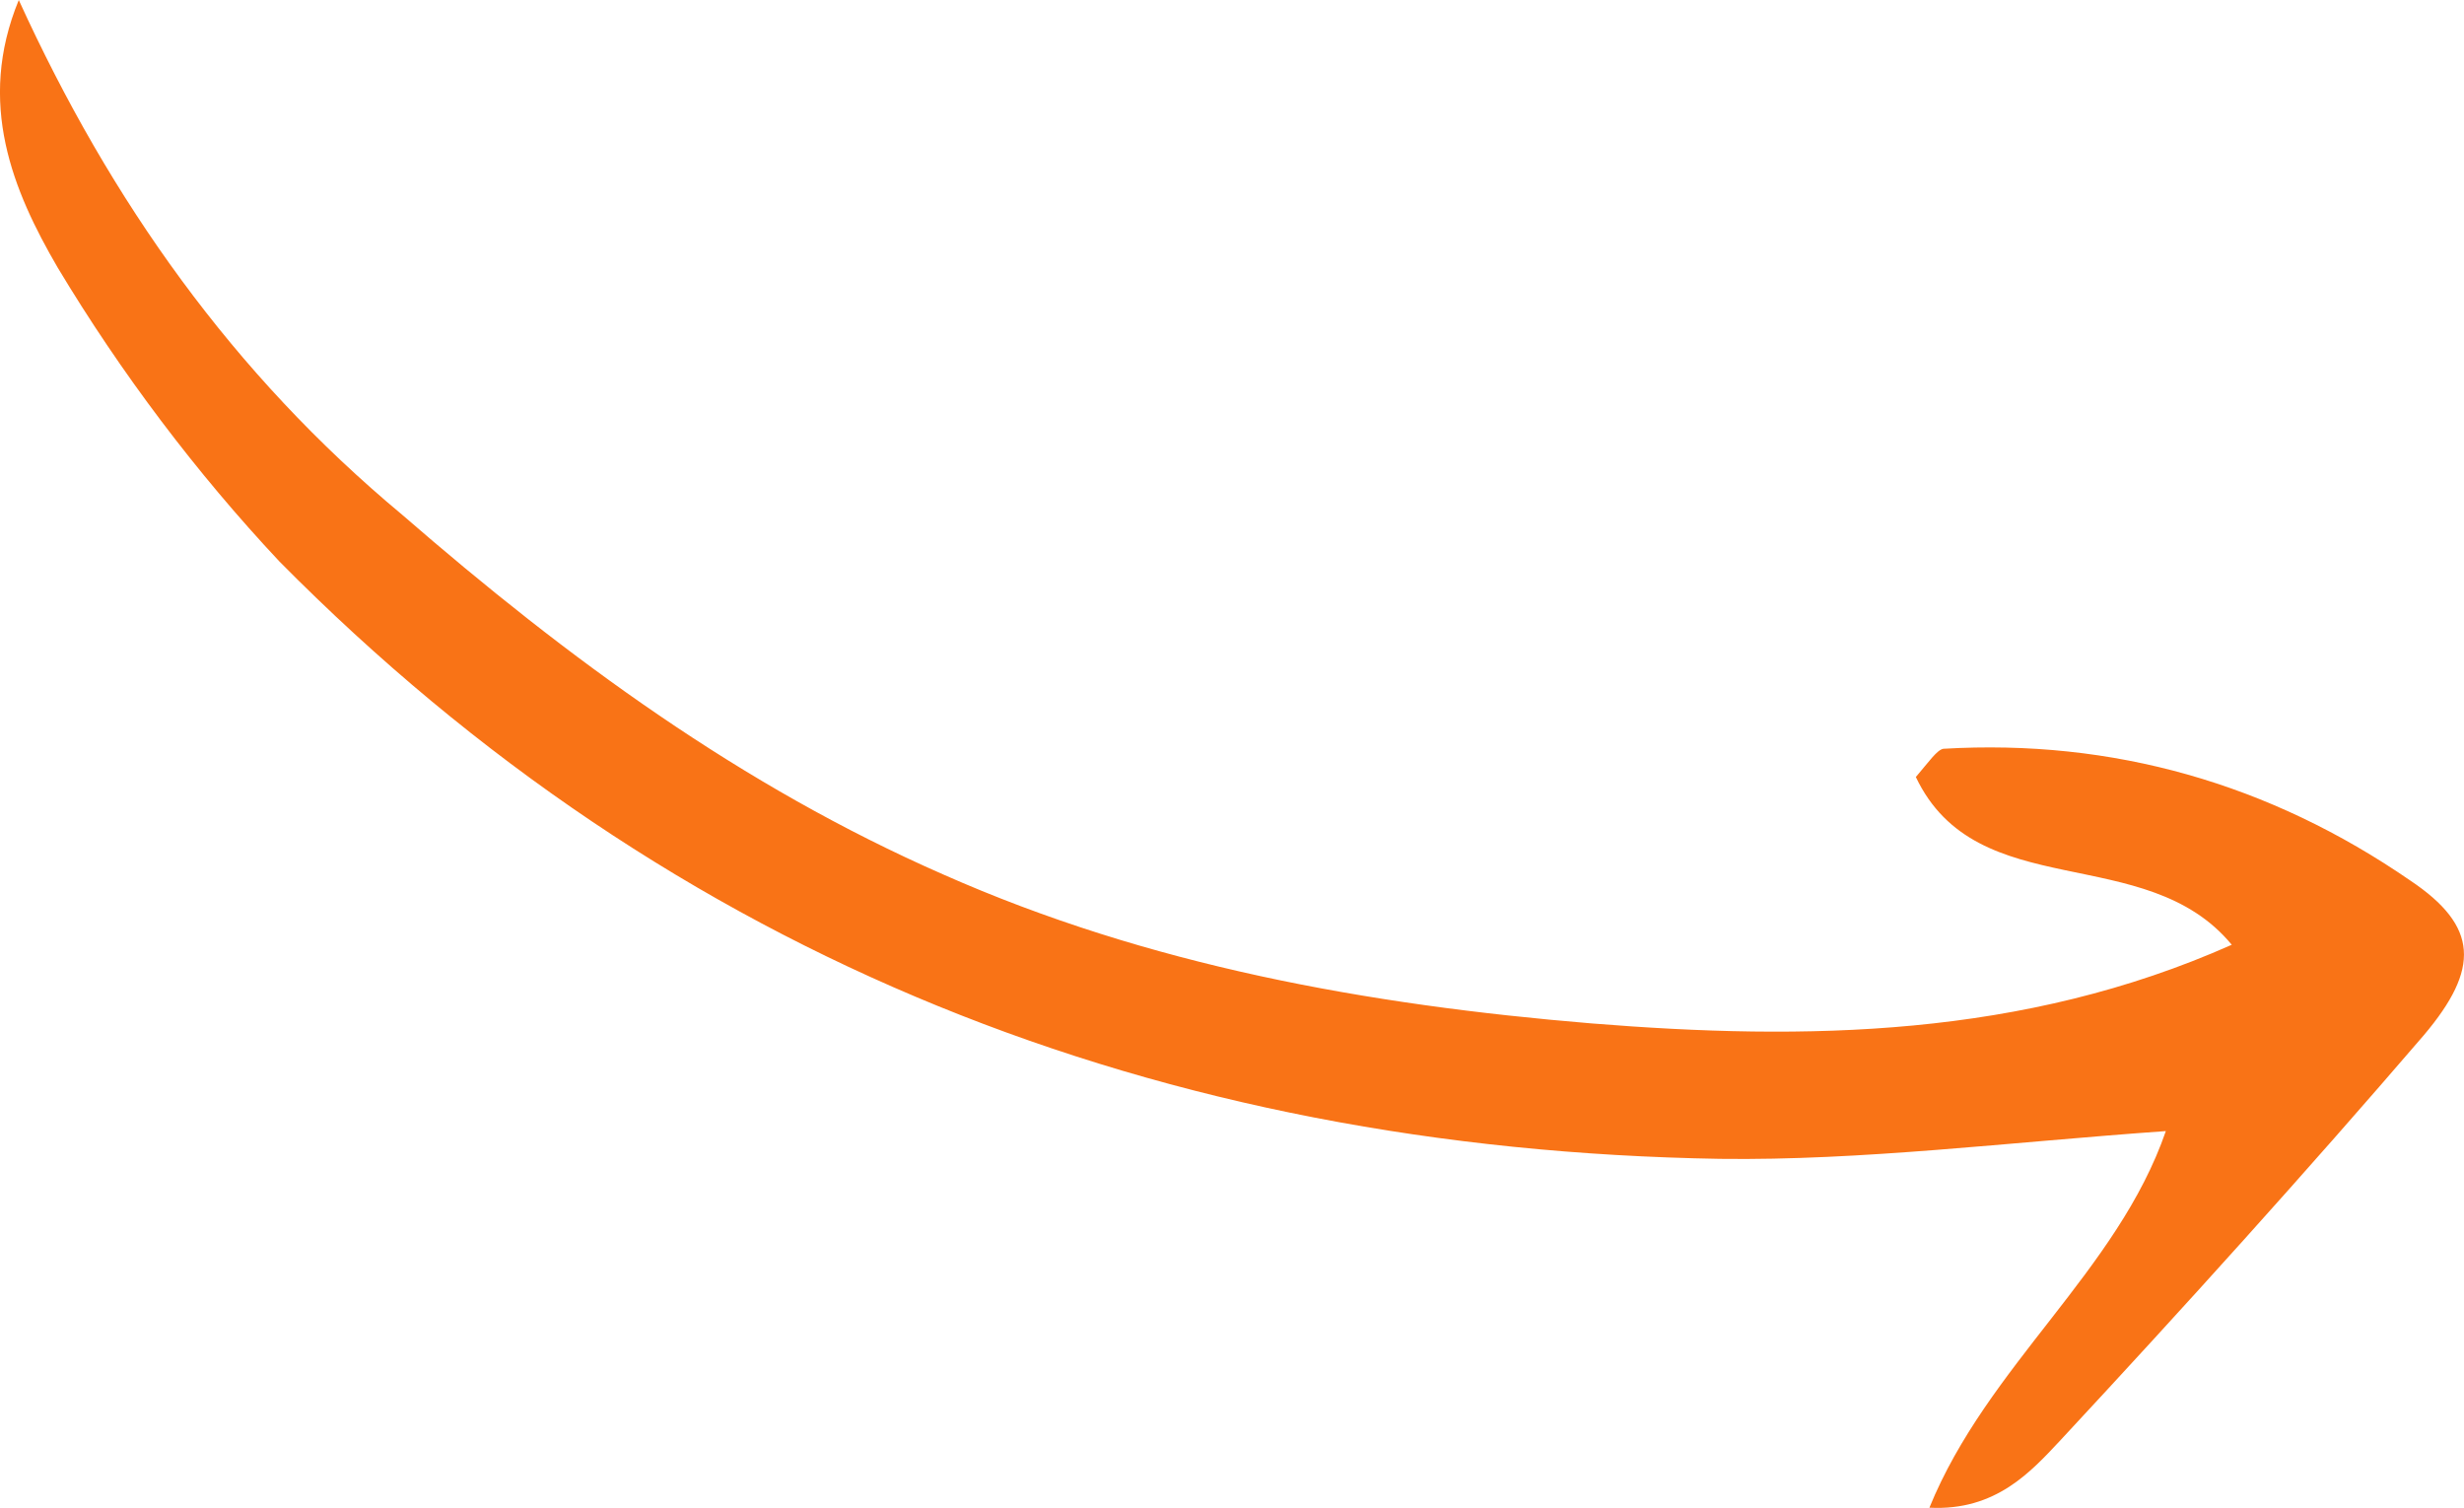 <?xml version="1.0" encoding="UTF-8"?>
<svg width="83.963px" height="51.381px" viewBox="0 0 83.963 51.381" version="1.1" xmlns="http://www.w3.org/2000/svg" xmlns:xlink="http://www.w3.org/1999/xlink">
    <title>Path</title>
    <g id="OGD-Web" stroke="none" stroke-width="1" fill="none" fill-rule="evenodd">
        <g id="Landing-Page" transform="translate(-474.271, -3291.37)" fill="#F97316" fill-rule="nonzero">
            <g id="Group-2" transform="translate(120, 2989)">
                <path d="M421.942,286.72 C418.426,285.271 415.435,286.526 412.829,288.043 C409.233,290.201 405.828,292.771 402.809,295.603 C389.242,309.018 382.771,325.655 382.455,344.688 C382.392,349.527 383.016,354.458 383.401,359.883 C378.618,358.231 375.415,353.802 370.568,351.826 C370.451,354.094 371.799,355.291 372.89,356.313 C377.384,360.491 381.984,364.649 386.672,368.677 C388.941,370.594 390.38,370.538 391.937,368.215 C395.243,363.419 396.769,358.071 396.428,352.299 C396.386,352.083 396.001,351.821 395.466,351.364 C391.075,353.452 393.306,359.193 389.75,362.129 C386.579,355 386.481,347.61 387.07,340.311 C387.704,332.666 389.045,325.221 392.146,318.22 C395.161,311.347 399.481,305.455 404.403,299.784 C409.196,294.025 415.077,289.851 421.942,286.72 Z" id="Path" transform="translate(396.252, 328.061) scale(-1, -1) rotate(90) translate(-396.252, -328.061)"></path>
            </g>
        </g>
    </g>
</svg>